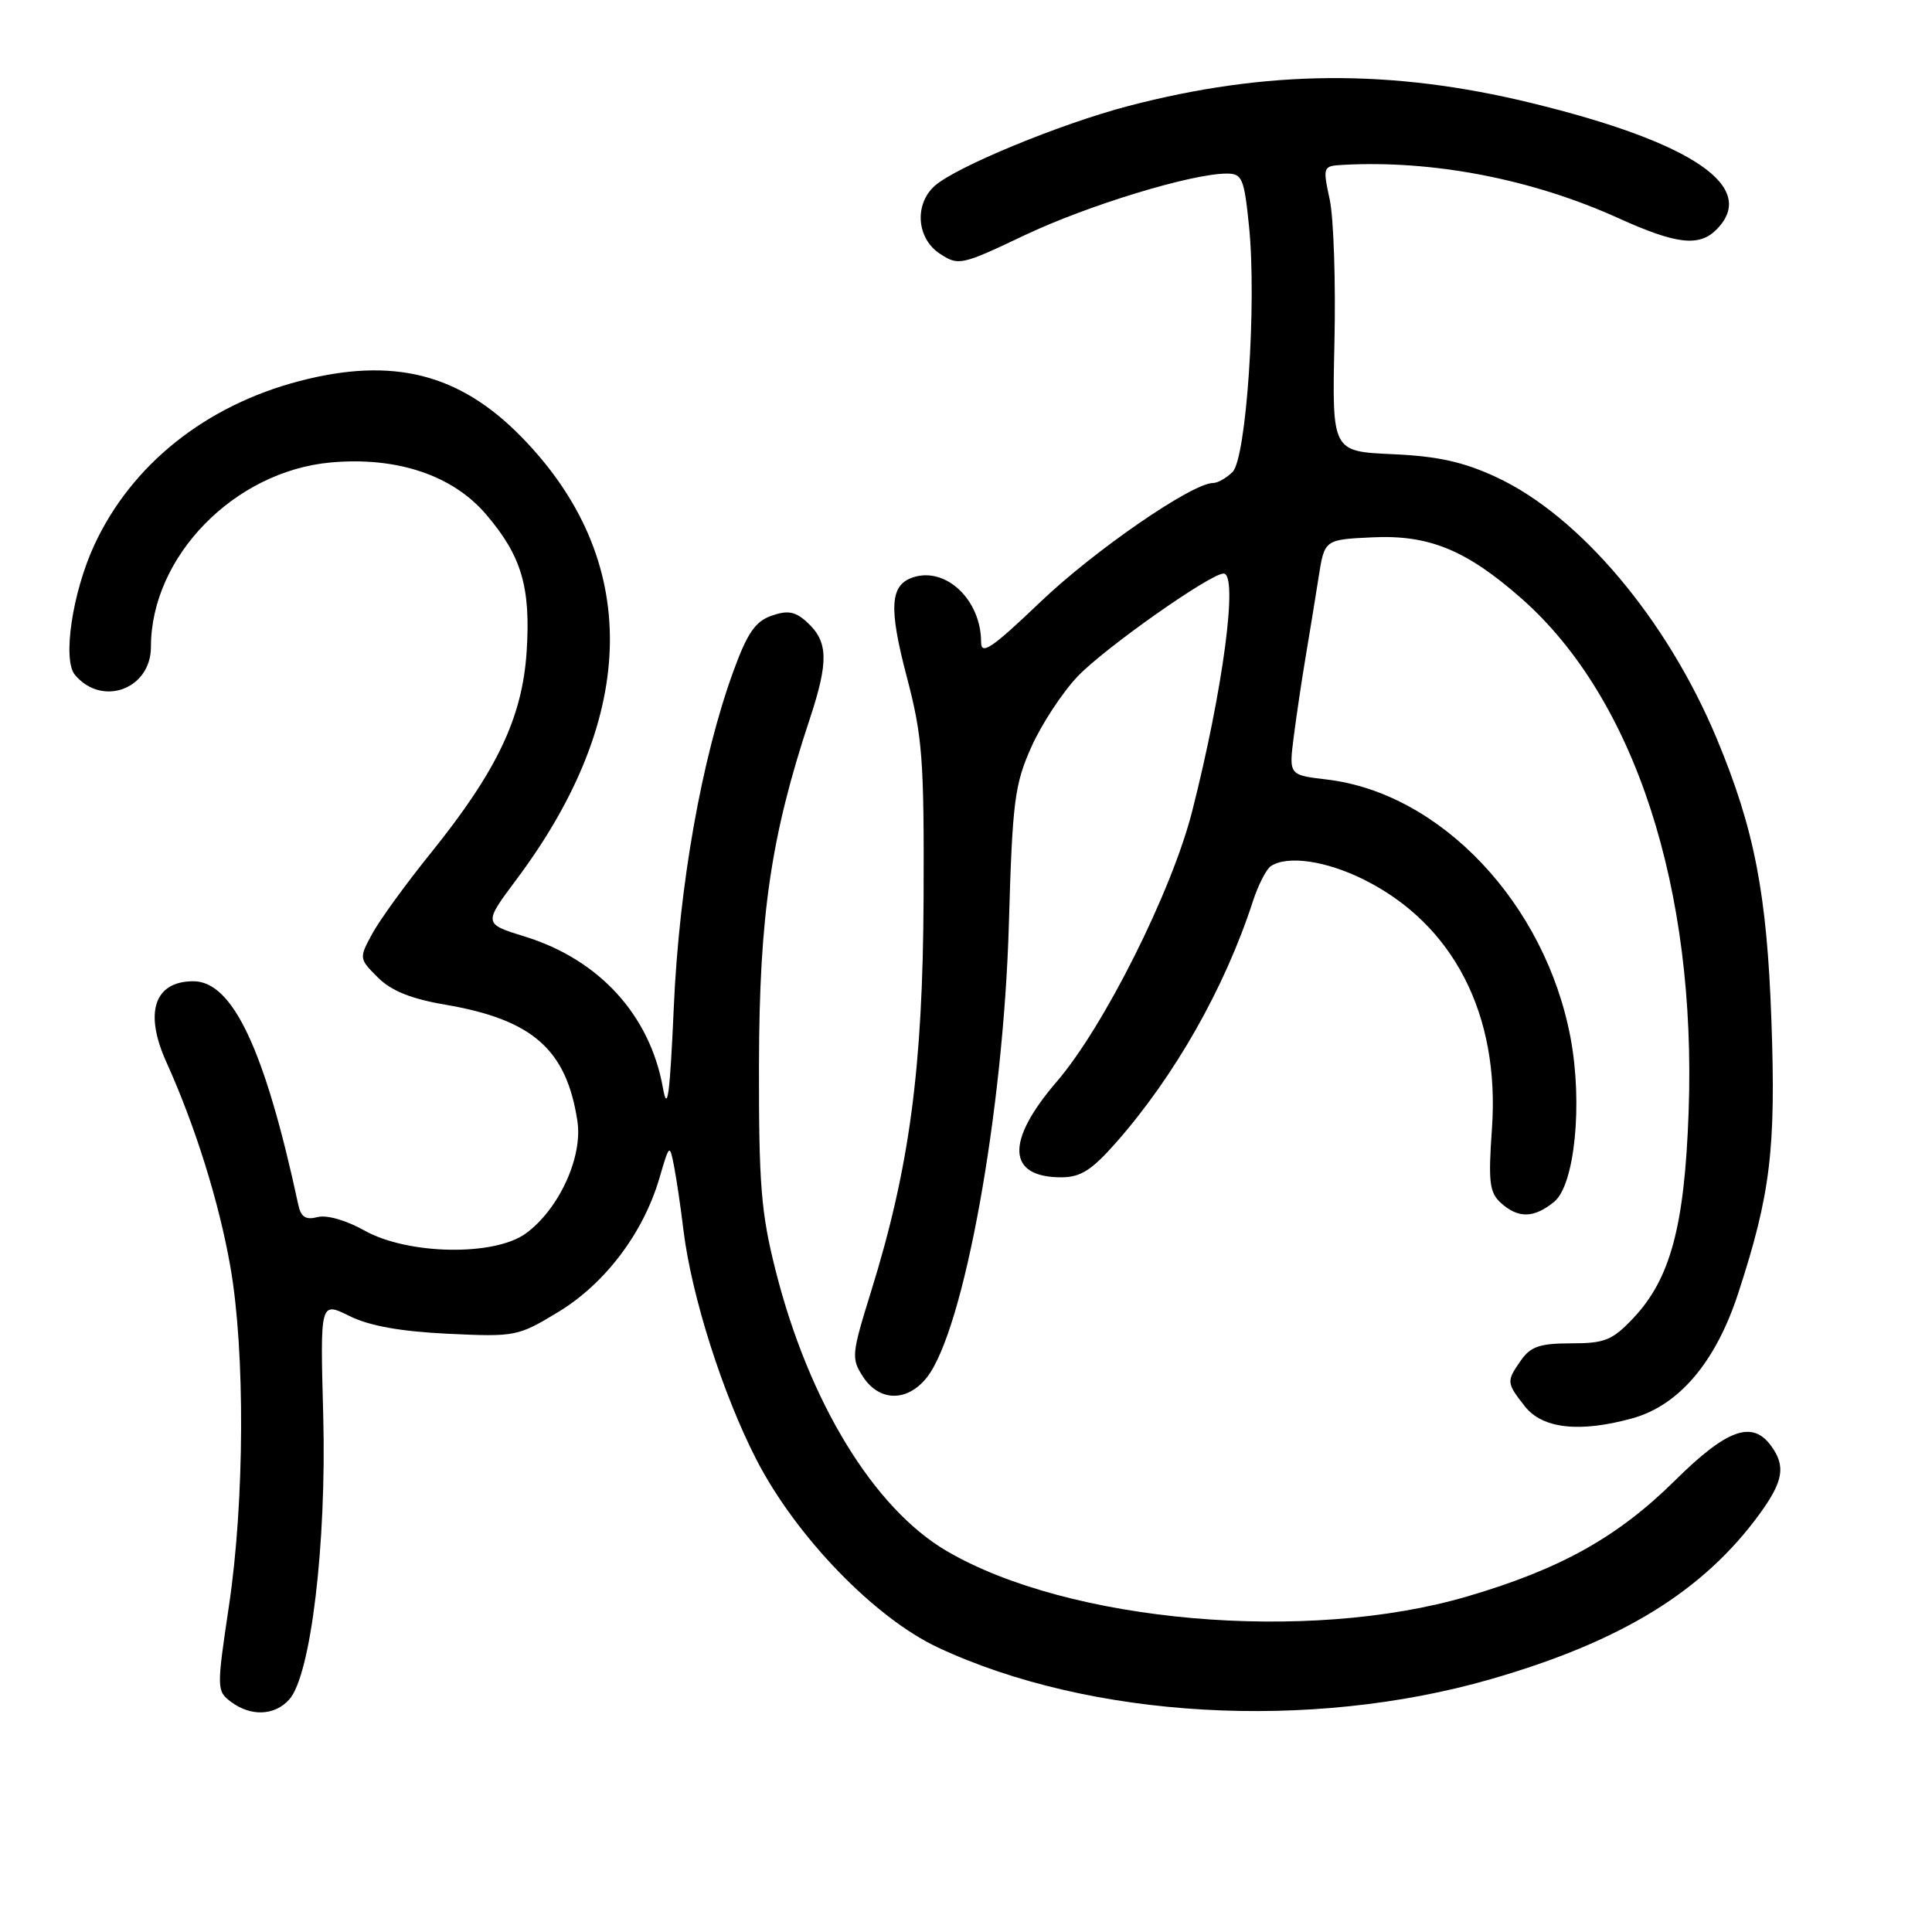 <?xml version="1.0" encoding="UTF-8" standalone="no"?>
<!DOCTYPE svg PUBLIC "-//W3C//DTD SVG 1.1//EN" "http://www.w3.org/Graphics/SVG/1.1/DTD/svg11.dtd" >
<svg xmlns="http://www.w3.org/2000/svg" xmlns:xlink="http://www.w3.org/1999/xlink" version="1.1" viewBox="0 0 256 256">
 <g >
 <path fill="currentColor"
d=" M 38.32 225.20 C 41.19 222.03 43.28 204.52 42.83 187.56 C 42.42 172.46 42.42 172.46 46.29 174.37 C 48.94 175.69 53.04 176.42 59.33 176.73 C 68.30 177.15 68.62 177.09 74.00 173.83 C 80.19 170.07 85.24 163.38 87.37 156.13 C 88.70 151.58 88.73 151.55 89.31 154.50 C 89.63 156.15 90.20 159.97 90.56 163.00 C 91.63 171.75 95.76 184.73 100.25 193.45 C 105.50 203.63 115.91 214.39 124.30 218.31 C 144.48 227.74 173.53 229.40 197.50 222.51 C 214.84 217.52 225.68 210.86 233.16 200.60 C 236.31 196.27 236.65 194.27 234.67 191.57 C 232.18 188.16 228.82 189.37 221.97 196.15 C 214.36 203.67 206.82 207.89 194.47 211.52 C 173.28 217.76 141.62 215.00 125.43 205.51 C 115.78 199.86 107.17 185.74 102.78 168.38 C 100.84 160.72 100.54 156.96 100.57 141.00 C 100.61 121.31 102.16 110.77 107.27 95.35 C 109.83 87.62 109.76 85.00 106.91 82.42 C 105.36 81.01 104.36 80.84 102.22 81.59 C 100.07 82.35 99.01 83.90 97.15 89.02 C 92.97 100.51 89.98 117.41 89.28 133.50 C 88.76 145.16 88.44 147.53 87.84 144.15 C 86.13 134.52 79.41 127.15 69.55 124.10 C 64.05 122.40 64.05 122.40 68.46 116.50 C 84.72 94.75 84.94 74.07 69.07 57.87 C 60.85 49.48 52.05 47.27 39.69 50.49 C 27.23 53.74 17.43 61.57 12.50 72.21 C 9.60 78.47 8.26 87.40 9.92 89.41 C 13.50 93.71 20.00 91.33 20.00 85.71 C 20.00 73.76 31.04 62.44 43.82 61.28 C 52.57 60.49 59.95 62.95 64.40 68.15 C 69.12 73.67 70.34 77.81 69.78 86.39 C 69.20 95.10 65.85 102.14 57.11 113.00 C 53.78 117.12 50.27 121.96 49.31 123.75 C 47.57 126.96 47.57 127.03 50.06 129.51 C 51.84 131.29 54.45 132.35 59.03 133.13 C 70.59 135.11 75.07 139.07 76.51 148.56 C 77.24 153.32 74.05 160.26 69.67 163.44 C 65.49 166.48 54.04 166.27 48.31 163.06 C 45.89 161.70 43.29 160.95 42.08 161.27 C 40.51 161.68 39.88 161.27 39.53 159.66 C 35.10 139.06 30.82 129.98 25.58 130.02 C 20.44 130.05 19.08 134.17 22.04 140.72 C 25.87 149.19 29.03 159.29 30.53 167.88 C 32.49 179.07 32.41 198.92 30.34 212.77 C 28.70 223.74 28.71 224.07 30.58 225.48 C 33.21 227.47 36.37 227.36 38.32 225.20 Z  M 216.31 187.93 C 222.49 186.21 227.35 180.47 230.32 171.37 C 234.60 158.27 235.33 152.30 234.72 135.20 C 234.13 118.42 232.47 109.87 227.50 97.92 C 220.92 82.12 209.34 68.37 198.28 63.23 C 193.91 61.20 190.54 60.45 184.50 60.18 C 176.50 59.82 176.50 59.82 176.82 45.38 C 177.00 37.44 176.72 28.93 176.20 26.47 C 175.26 22.09 175.29 22.00 177.87 21.85 C 189.85 21.18 203.01 23.72 214.48 28.92 C 222.10 32.37 225.13 32.73 227.43 30.43 C 233.05 24.81 224.36 18.87 202.88 13.64 C 184.32 9.12 167.86 9.25 149.50 14.05 C 140.49 16.41 126.60 22.14 123.83 24.65 C 121.12 27.11 121.47 31.61 124.54 33.62 C 127.01 35.24 127.37 35.16 135.79 31.16 C 144.17 27.19 157.90 23.00 162.56 23.00 C 164.60 23.00 164.86 23.63 165.51 30.06 C 166.53 40.23 165.15 60.71 163.32 62.54 C 162.51 63.34 161.35 64.00 160.74 64.00 C 157.97 64.00 144.99 72.94 137.85 79.77 C 131.41 85.92 130.00 86.87 130.00 85.08 C 130.00 79.53 125.39 75.11 121.05 76.48 C 117.92 77.48 117.72 80.43 120.17 89.75 C 122.23 97.59 122.46 100.63 122.38 119.00 C 122.28 141.56 120.52 154.73 115.40 171.20 C 112.83 179.47 112.78 180.01 114.37 182.45 C 116.54 185.75 120.24 185.78 122.82 182.51 C 127.72 176.27 132.96 147.33 133.68 122.50 C 134.15 106.20 134.43 103.98 136.65 99.00 C 138.00 95.97 140.77 91.75 142.80 89.62 C 146.40 85.85 160.38 76.00 162.13 76.00 C 164.10 76.00 162.08 91.32 157.97 107.49 C 155.28 118.09 146.28 136.05 140.02 143.33 C 133.21 151.24 133.44 156.00 140.62 156.00 C 143.18 156.00 144.65 155.07 147.90 151.38 C 155.67 142.55 162.27 130.92 165.99 119.50 C 166.70 117.30 167.79 115.17 168.39 114.77 C 170.59 113.31 175.71 114.05 180.72 116.55 C 192.60 122.47 198.76 134.45 197.69 149.56 C 197.19 156.64 197.36 158.02 198.88 159.40 C 201.18 161.47 203.25 161.43 205.93 159.25 C 208.66 157.03 209.74 146.27 208.11 137.54 C 204.78 119.77 190.93 105.08 175.81 103.29 C 170.78 102.70 170.78 102.70 171.43 97.60 C 171.79 94.79 172.50 90.03 173.01 87.00 C 173.52 83.97 174.29 79.25 174.72 76.50 C 175.50 71.50 175.50 71.50 181.83 71.20 C 189.35 70.84 194.29 72.87 201.59 79.29 C 216.61 92.51 224.82 117.73 223.75 147.39 C 223.21 162.48 221.34 169.43 216.44 174.64 C 213.64 177.60 212.65 178.00 208.19 178.00 C 204.08 178.00 202.82 178.42 201.56 180.22 C 199.58 183.05 199.59 183.21 202.07 186.37 C 204.40 189.32 209.35 189.86 216.31 187.93 Z "/>
</g>
</svg>